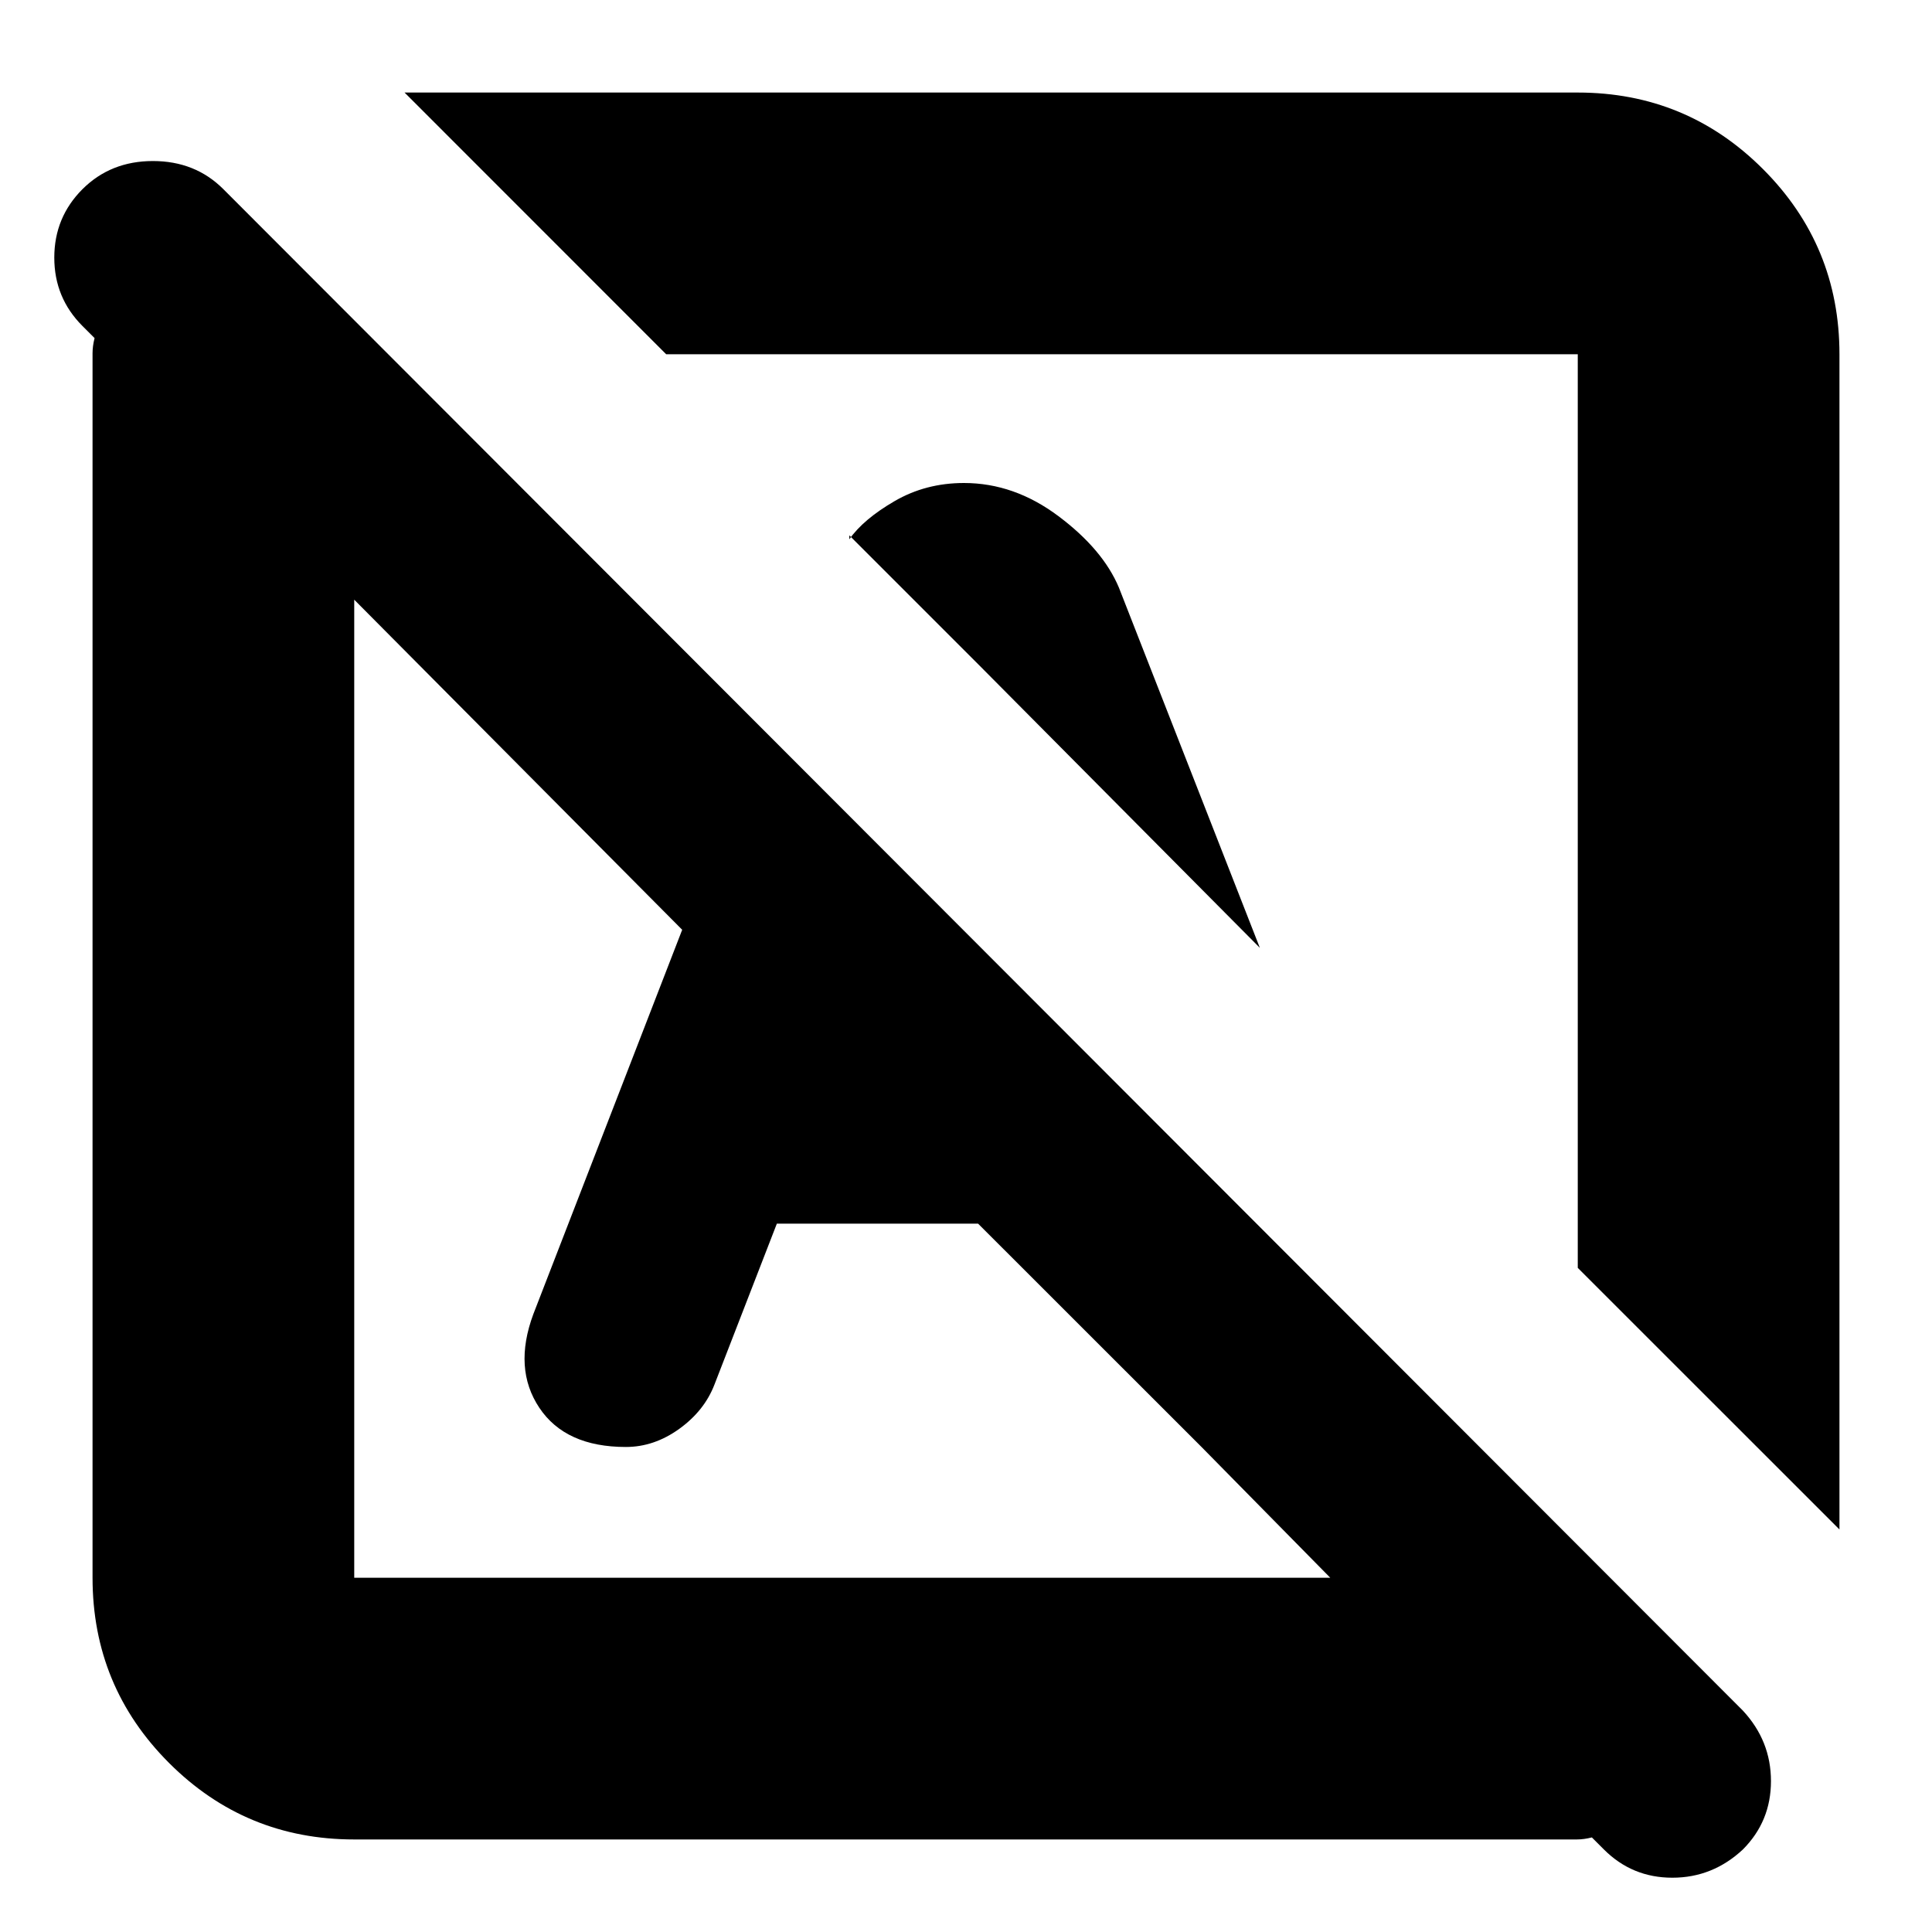 <svg xmlns="http://www.w3.org/2000/svg" height="20" width="20"><path d="M16.604 19.146 16.479 19.021Q16.396 19.042 16.323 19.042Q16.25 19.042 16.167 19.042H3.667Q2.542 19.042 1.75 18.25Q0.958 17.458 0.958 16.333V3.812Q0.958 3.729 0.958 3.656Q0.958 3.583 0.979 3.5L0.854 3.375Q0.562 3.083 0.562 2.667Q0.562 2.25 0.854 1.958Q1.146 1.667 1.583 1.667Q2.021 1.667 2.312 1.958L18.042 17.708Q18.333 18.021 18.333 18.438Q18.333 18.854 18.042 19.146Q17.729 19.438 17.312 19.438Q16.896 19.438 16.604 19.146ZM3.667 16.333H13.771L12.438 14.979Q12.438 14.979 12.438 14.979Q12.438 14.979 12.438 14.979Q12.438 14.979 12.438 14.979Q12.438 14.979 12.438 14.979L10.125 12.667H8.042L7.396 14.333Q7.292 14.604 7.031 14.792Q6.771 14.979 6.479 14.979Q5.854 14.979 5.583 14.573Q5.312 14.167 5.521 13.604L7.062 9.625L3.667 6.208V16.333Q3.667 16.333 3.667 16.333Q3.667 16.333 3.667 16.333ZM19.042 15.833 16.333 13.125V3.667Q16.333 3.667 16.333 3.667Q16.333 3.667 16.333 3.667H6.896L4.188 0.958H16.333Q17.458 0.958 18.25 1.75Q19.042 2.542 19.042 3.667ZM8.833 10.688ZM13.042 9.812 10.125 6.875 10.104 6.854H10.083H10.104L8.792 5.542V5.583Q8.938 5.375 9.26 5.188Q9.583 5 9.979 5Q10.5 5 10.958 5.344Q11.417 5.688 11.583 6.083ZM8.729 11.271Q8.729 11.271 8.729 11.271Q8.729 11.271 8.729 11.271ZM11.604 8.396Q11.604 8.396 11.604 8.396Q11.604 8.396 11.604 8.396Z"/></svg>